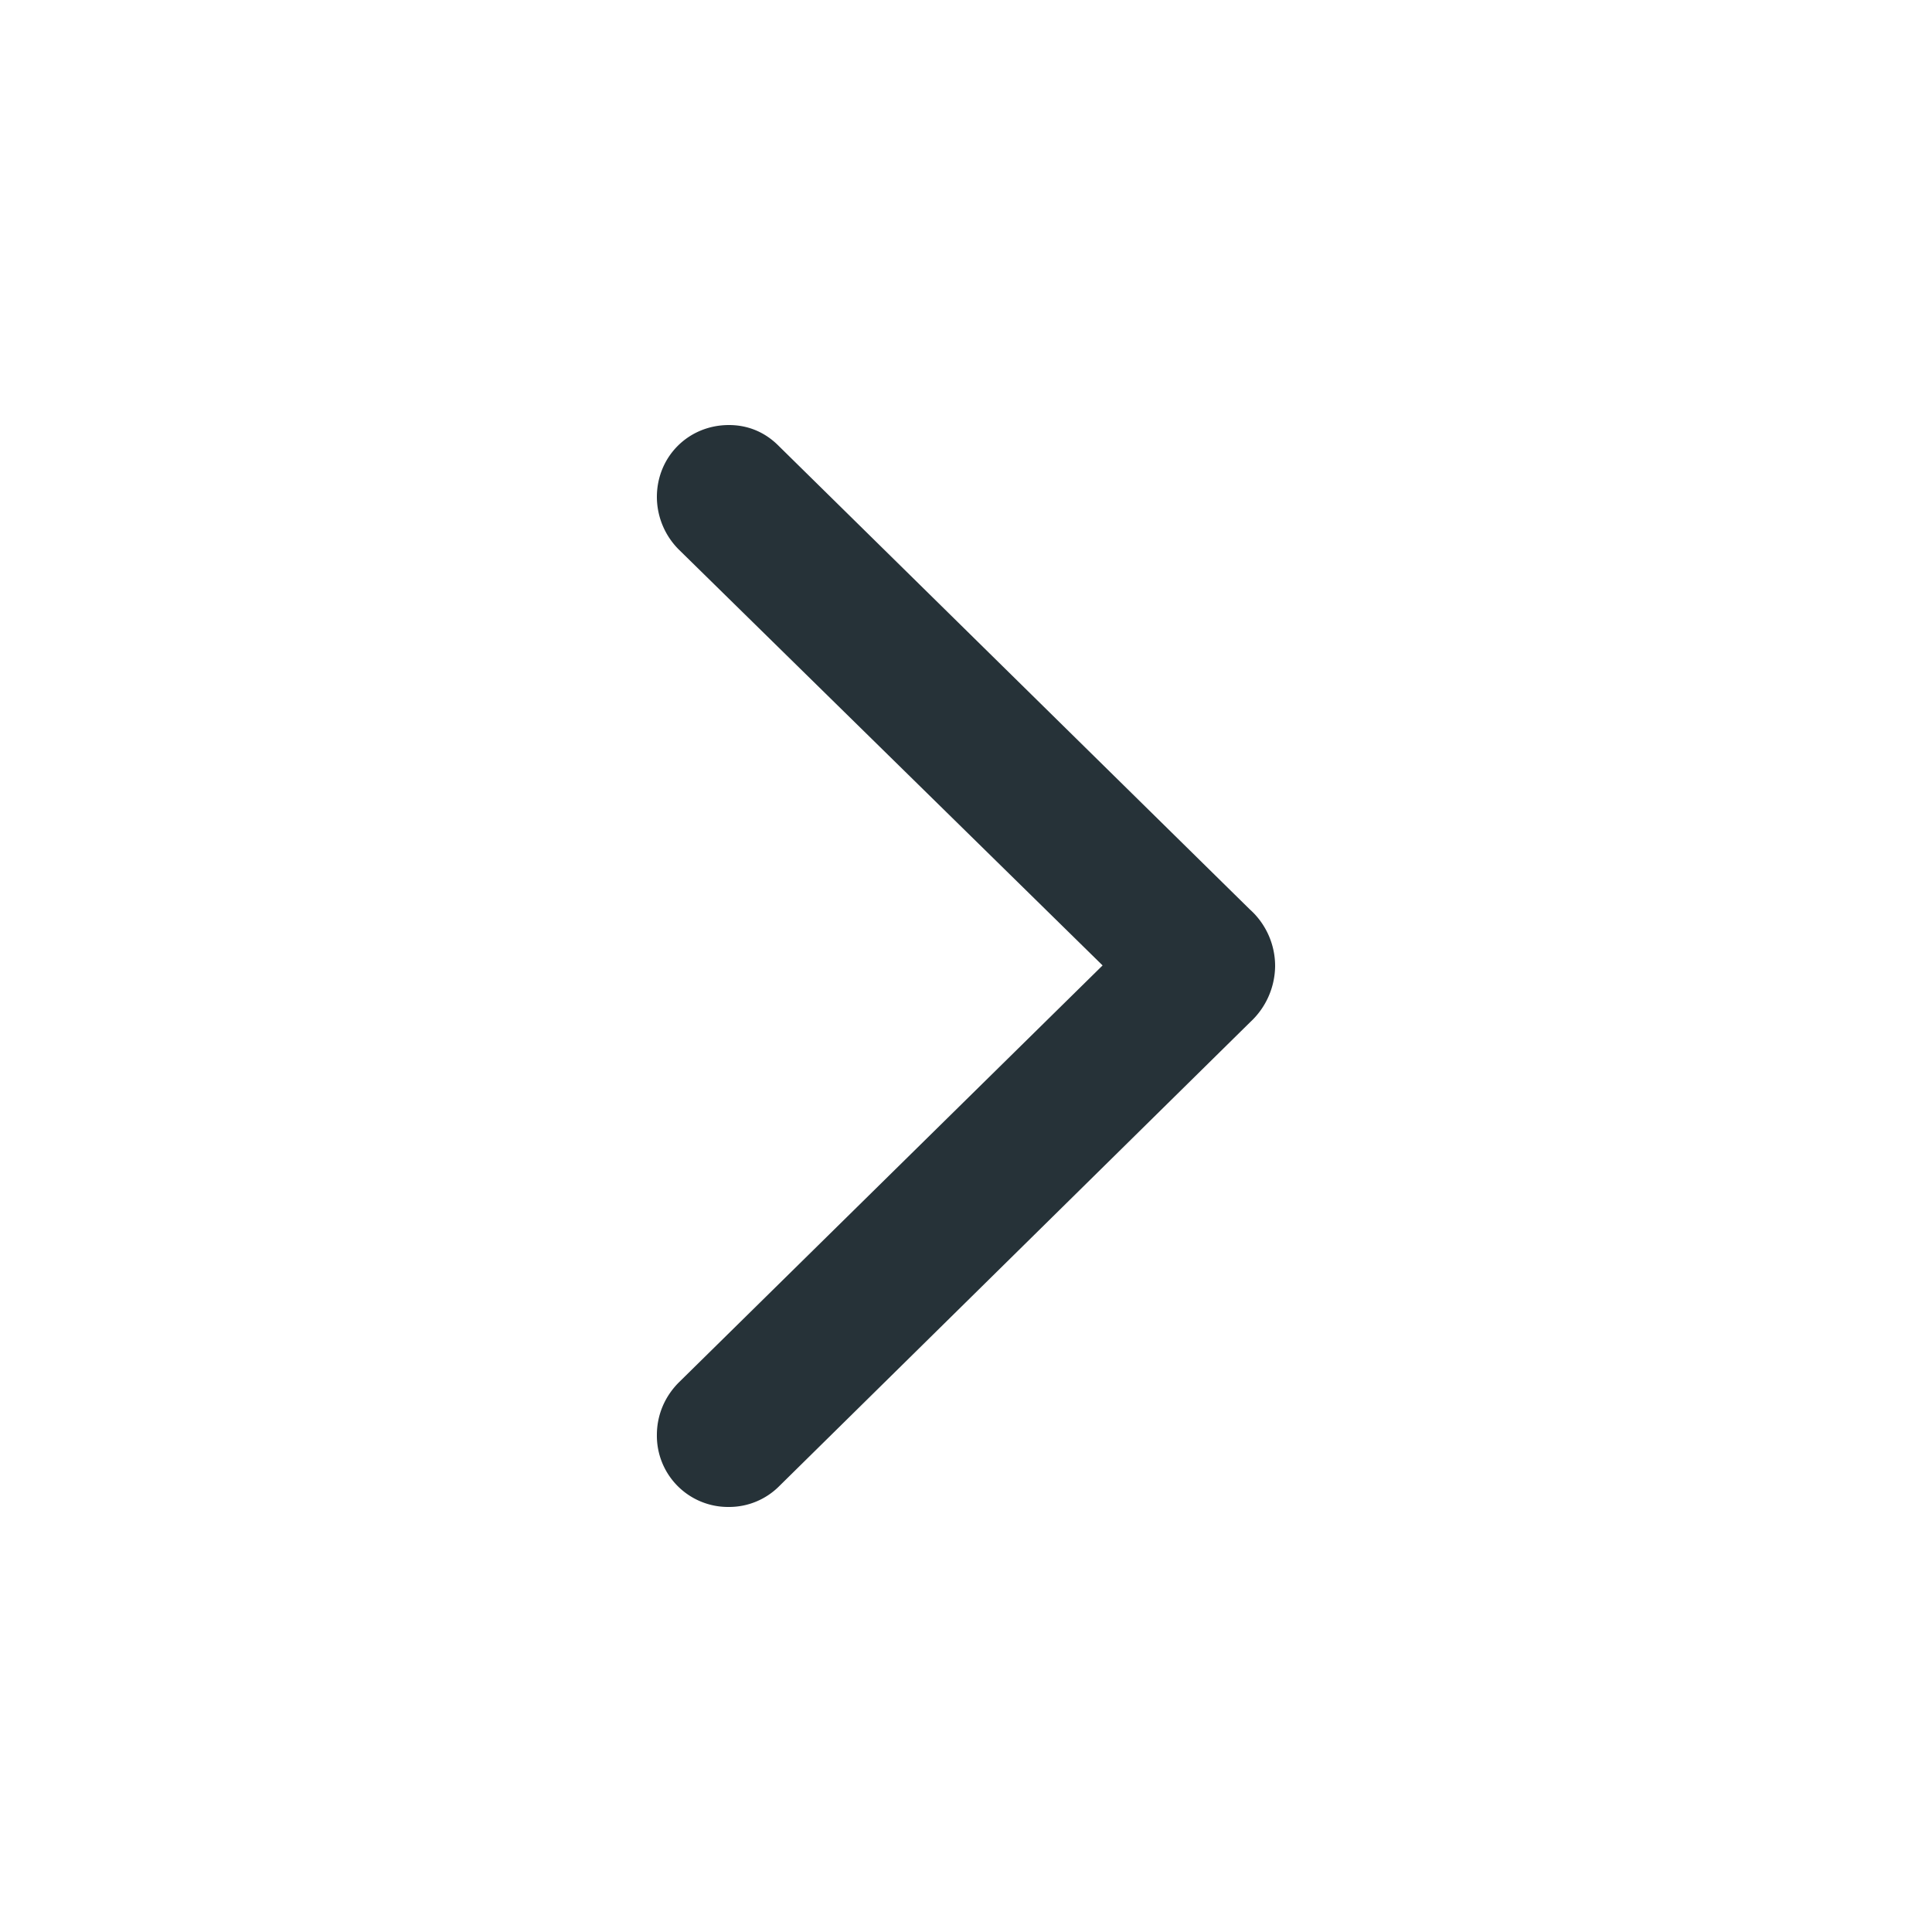 <svg width="20" height="20" viewBox="0 0 20 20" fill="none" xmlns="http://www.w3.org/2000/svg">
    <path fill-rule="evenodd" clip-rule="evenodd" d="M7.546 15.6a.737.737 0 01-.746-.745c0-.208.082-.398.226-.543l4.388-4.318-4.388-4.306a.773.773 0 01-.226-.543c0-.417.326-.745.746-.745.2 0 .376.076.514.215l4.877 4.798A.787.787 0 0113.2 10a.8.8 0 01-.257.58l-4.877 4.805a.732.732 0 01-.52.215z" fill="#263238"/>
</svg>
